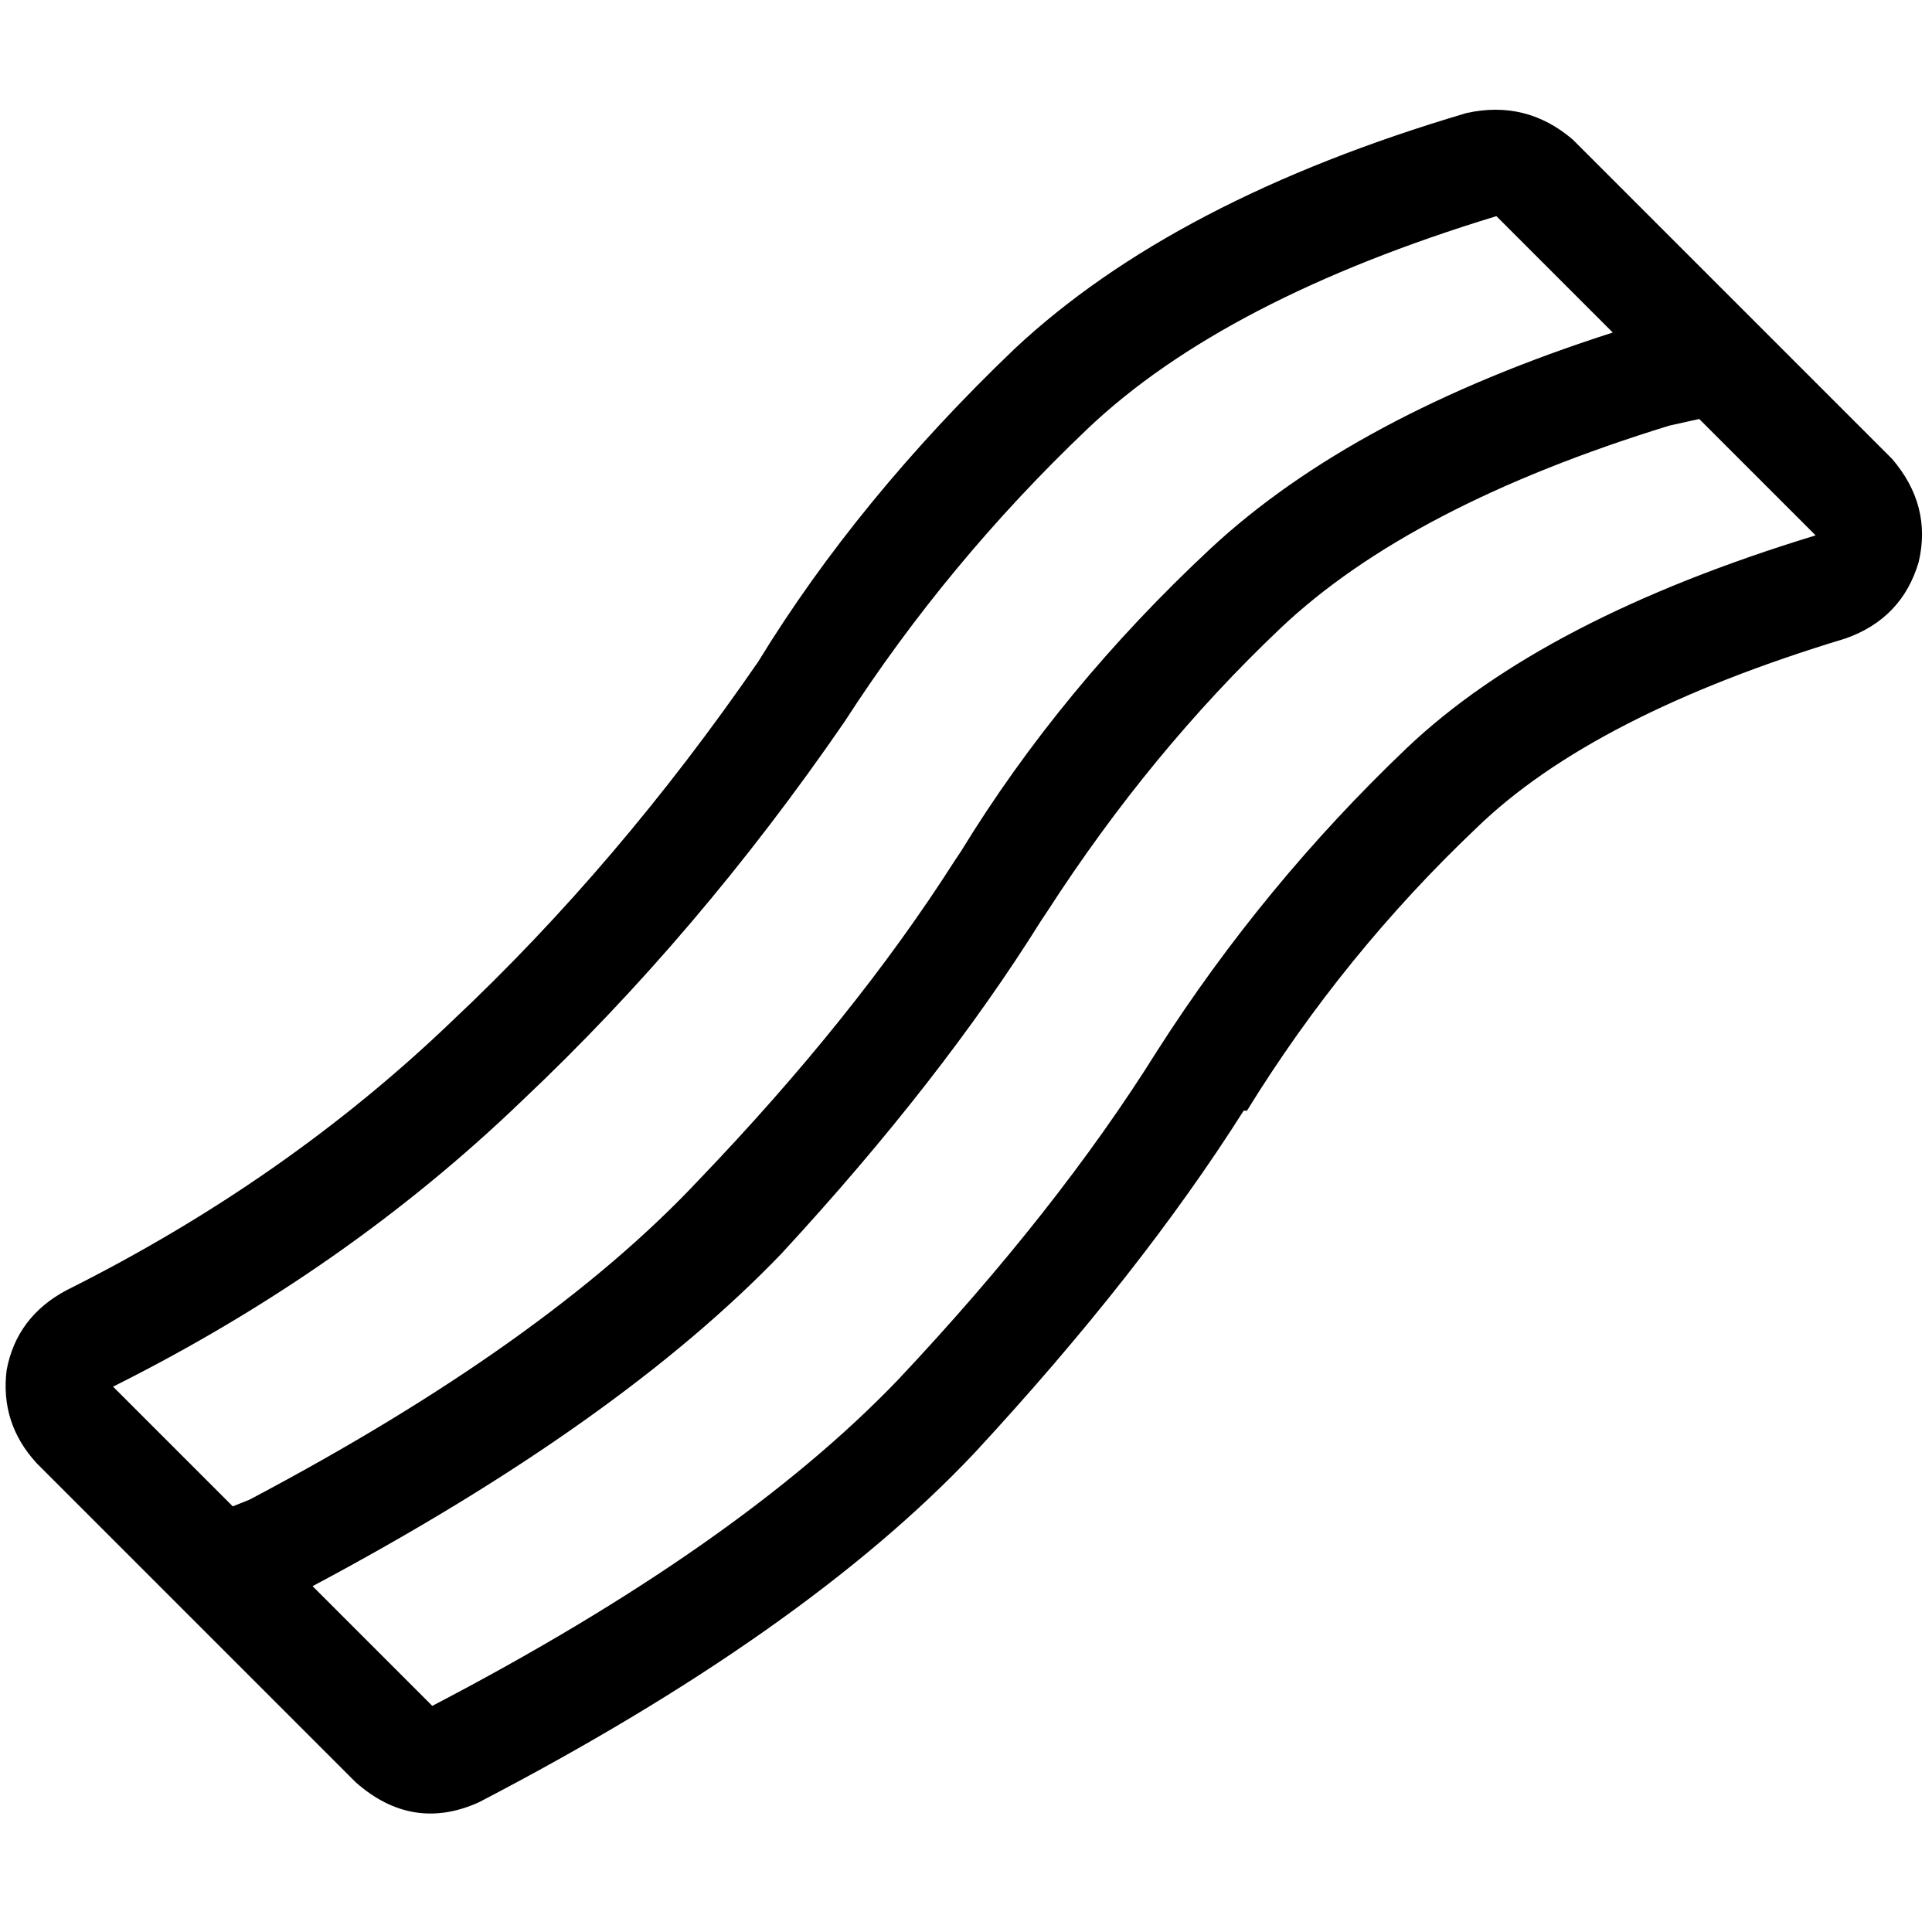 <svg xmlns="http://www.w3.org/2000/svg" viewBox="0 0 512 512">
  <path d="M 501.425 121.611 Q 512 133.948 508.475 148.929 Q 504.069 163.91 489.088 169.198 Q 422.114 189.466 391.27 219.429 Q 356.021 252.916 330.465 294.334 L 329.583 294.334 Q 302.265 337.515 258.203 385.102 Q 213.26 432.688 126.898 477.632 Q 109.274 485.563 94.293 472.344 L 9.694 387.745 Q 0 377.17 1.762 363.071 Q 4.406 348.971 17.625 341.921 Q 75.787 312.84 119.849 270.54 Q 163.91 229.122 200.923 175.367 Q 227.36 132.186 268.778 92.53 Q 311.077 52.874 388.627 29.962 Q 404.489 26.437 416.826 37.012 L 501.425 121.611 L 501.425 121.611 Z M 61.687 399.201 L 66.093 397.439 Q 144.523 356.021 185.06 312.84 Q 226.478 269.659 252.916 228.241 L 254.678 225.597 Q 281.115 182.417 320.771 145.404 Q 358.664 110.155 427.401 88.124 L 396.558 57.281 Q 324.296 79.312 288.165 113.68 Q 251.153 148.929 223.835 191.229 Q 185.06 247.628 138.355 291.69 Q 91.649 336.633 29.962 367.477 L 61.687 399.201 L 61.687 399.201 Z M 82.836 420.351 L 114.561 452.076 Q 195.635 409.776 237.935 365.714 Q 280.234 320.771 306.671 278.472 Q 334.871 234.41 372.764 198.279 Q 408.895 163.91 481.157 141.88 L 450.313 111.036 L 442.382 112.799 Q 373.645 133.948 339.277 166.554 Q 304.909 199.16 277.59 241.46 L 275.828 244.103 Q 249.391 286.403 207.091 332.227 Q 163.91 377.17 82.836 420.351 L 82.836 420.351 Z" />
</svg>